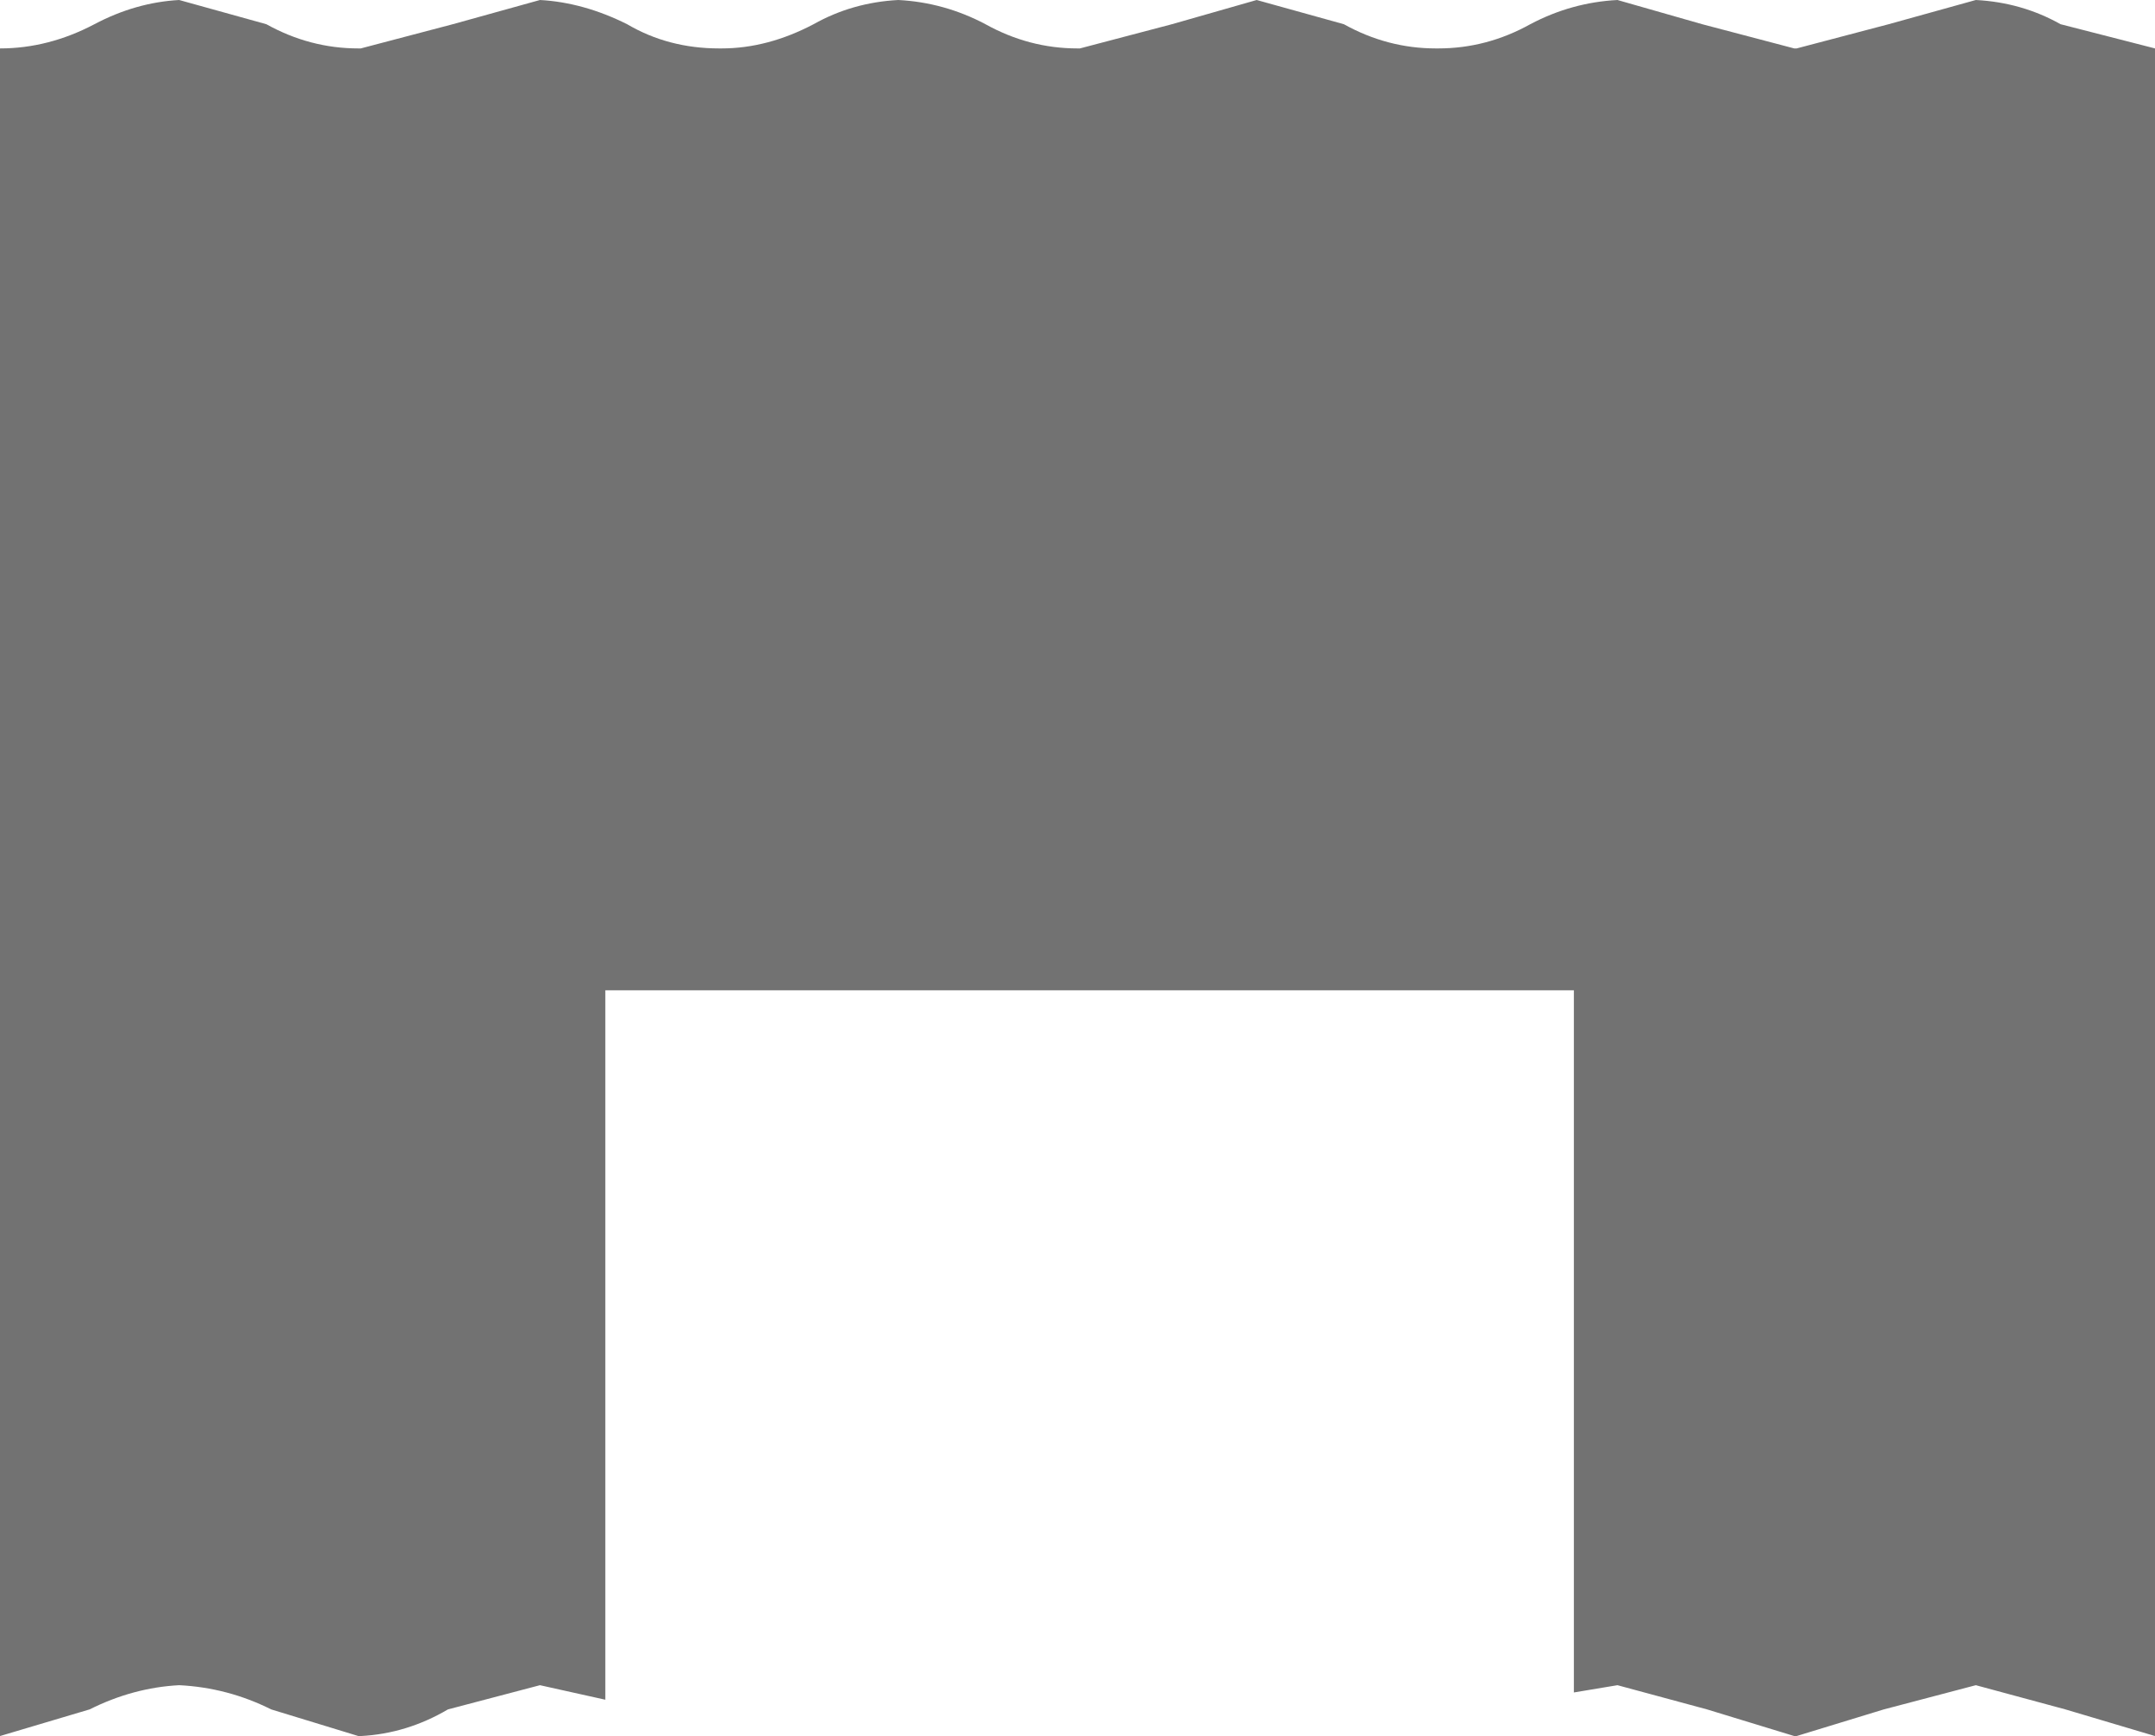 <?xml version="1.0" encoding="UTF-8" standalone="no"?>
<svg xmlns:xlink="http://www.w3.org/1999/xlink" height="35.85px" width="44.5px" xmlns="http://www.w3.org/2000/svg">
  <g transform="matrix(1.0, 0.0, 0.0, 1.0, -9.8, -17.3)">
    <path d="M54.3 18.3 L54.3 53.15 52.45 52.6 50.6 52.1 48.7 52.6 46.9 53.15 46.85 53.15 45.05 52.6 43.2 52.1 42.3 52.25 42.3 37.75 22.3 37.75 22.3 52.4 20.95 52.1 19.05 52.6 Q18.2 53.1 17.25 53.15 L17.2 53.15 15.4 52.6 Q14.5 52.15 13.5 52.1 12.55 52.15 11.65 52.6 L9.8 53.15 9.8 18.3 Q10.8 18.3 11.75 17.8 12.6 17.35 13.5 17.3 L15.3 17.8 Q16.2 18.3 17.2 18.3 L17.25 18.3 19.15 17.8 20.95 17.3 Q21.85 17.35 22.75 17.8 23.6 18.3 24.65 18.3 L24.7 18.3 Q25.65 18.3 26.6 17.8 27.4 17.35 28.35 17.3 29.3 17.35 30.15 17.8 31.05 18.3 32.05 18.3 L32.1 18.3 34.0 17.8 35.75 17.3 37.55 17.8 Q38.45 18.3 39.45 18.3 L39.5 18.3 Q40.5 18.3 41.4 17.8 42.25 17.35 43.2 17.3 L44.95 17.8 46.85 18.3 46.9 18.3 48.8 17.8 50.6 17.3 Q51.55 17.35 52.35 17.8 L54.3 18.3" fill="#727272" fill-rule="evenodd" stroke="none"/>
  </g>
</svg>
